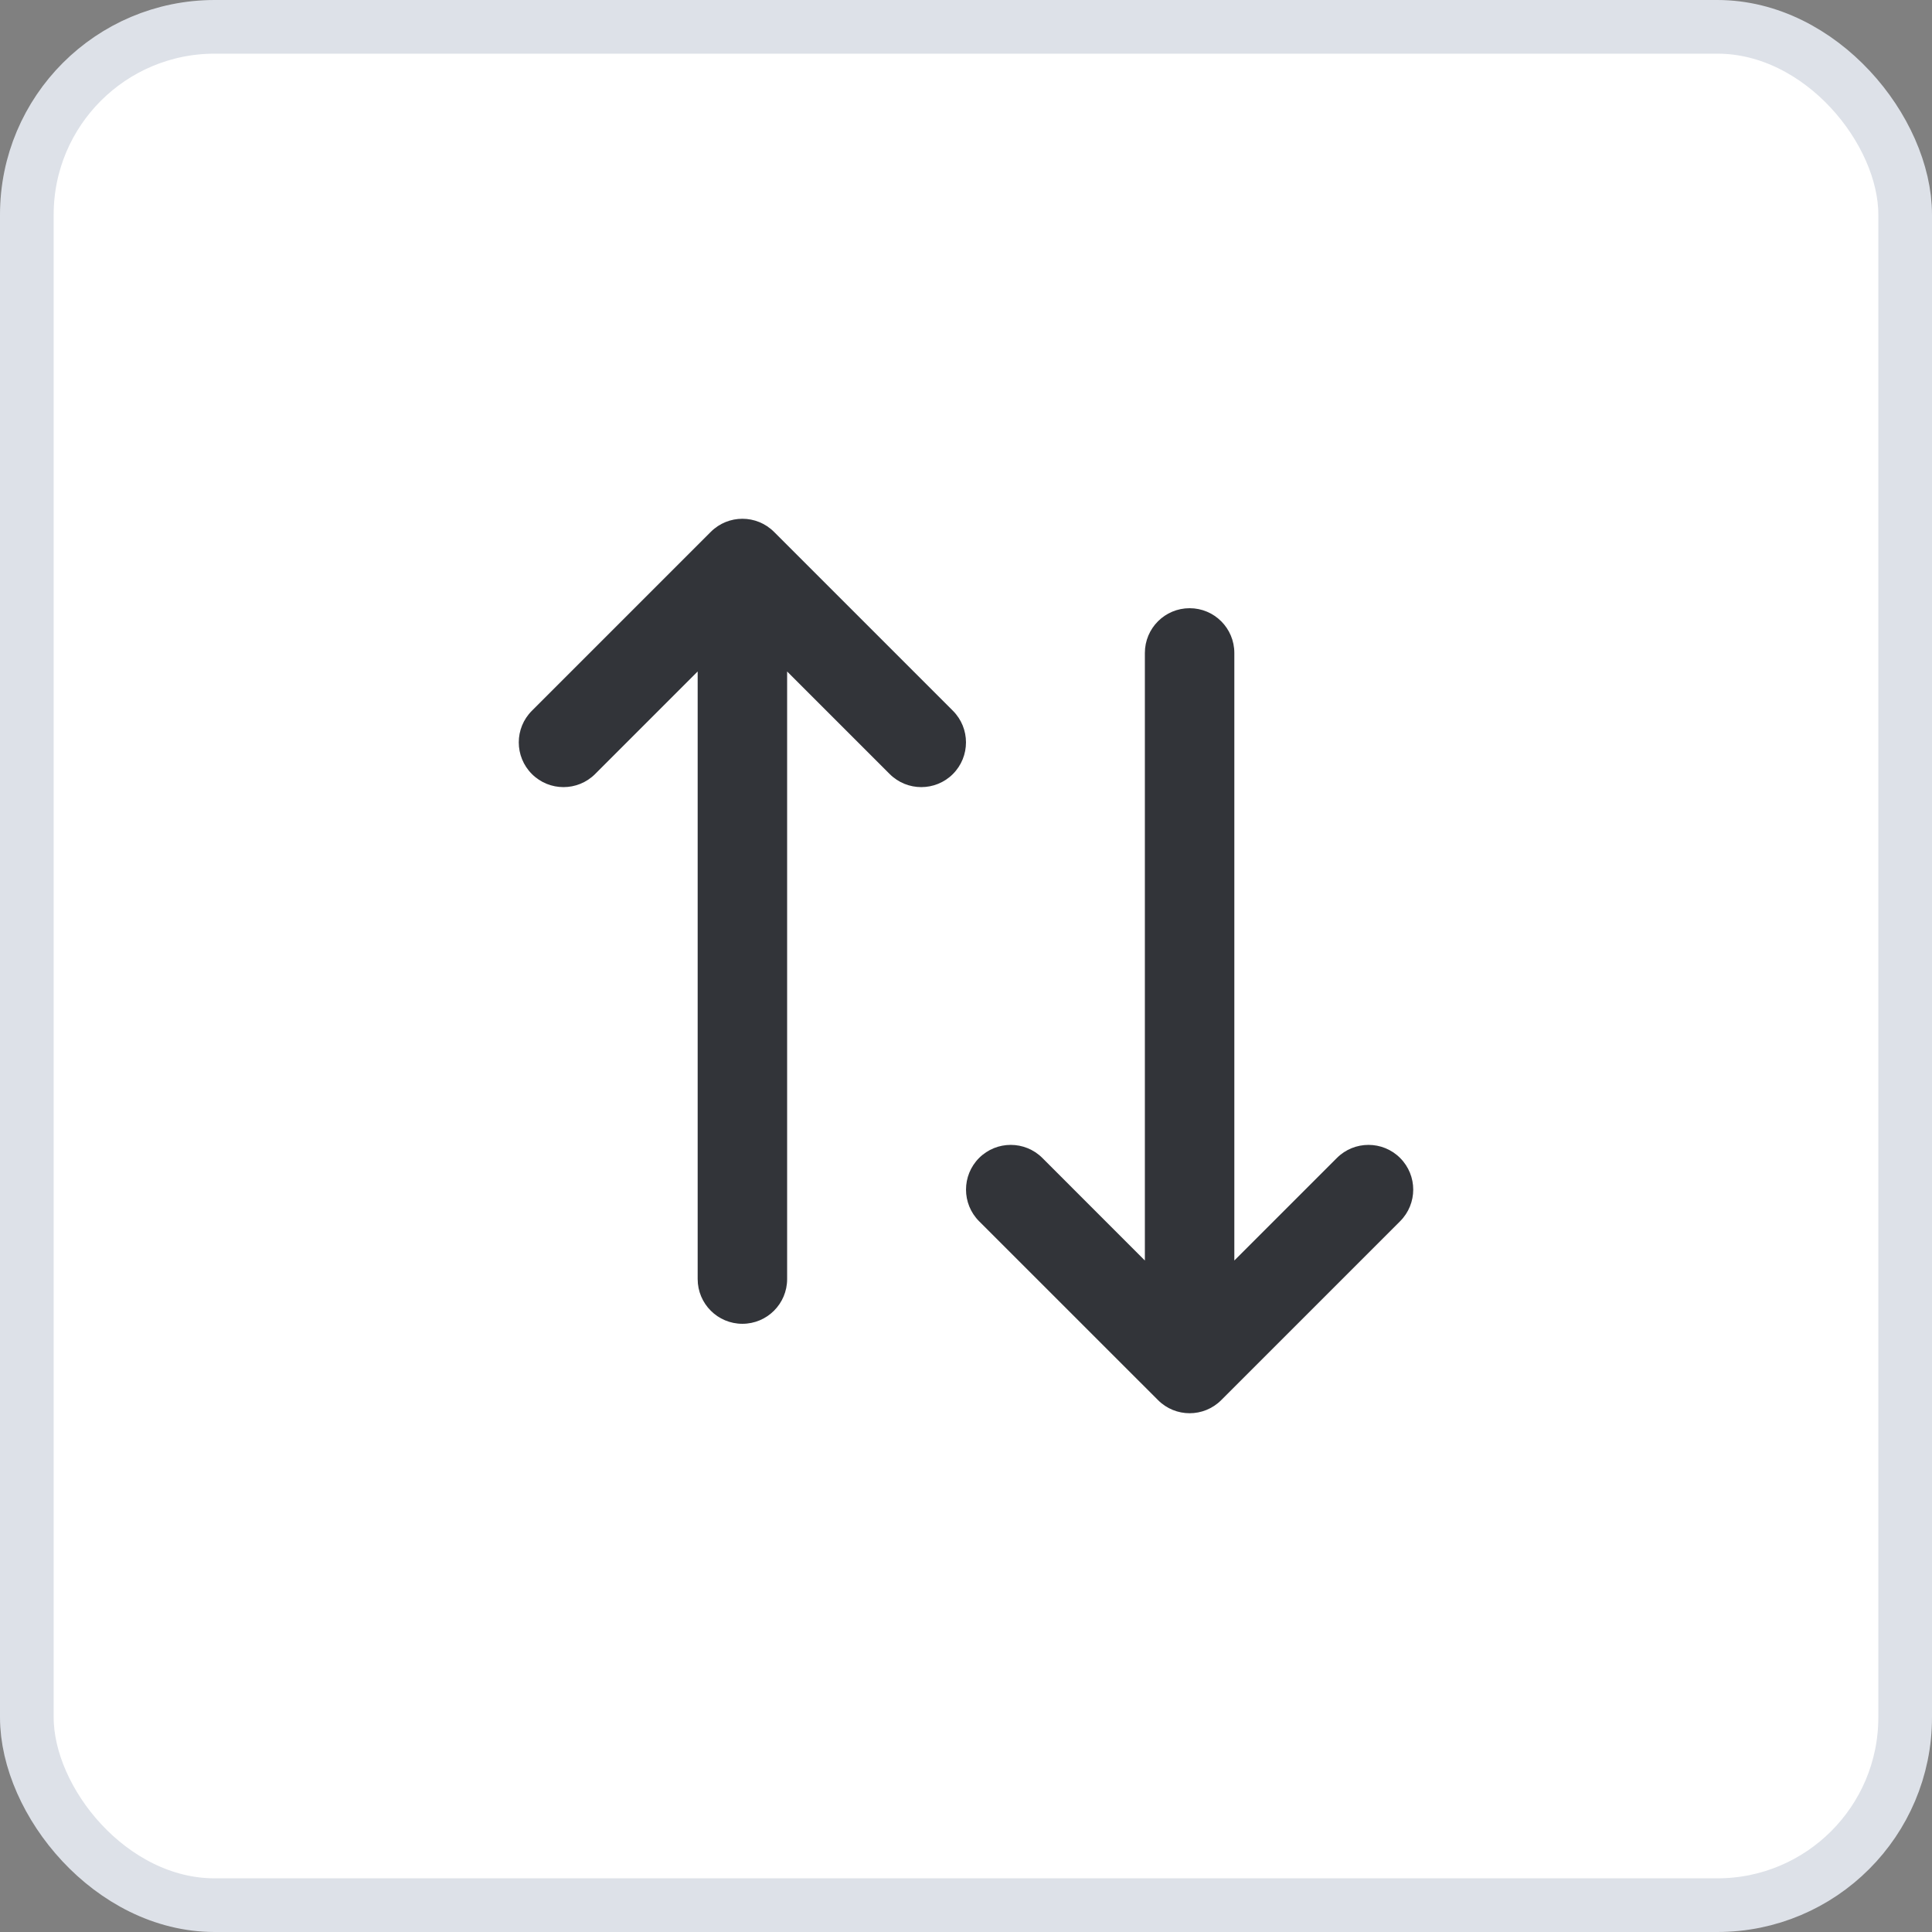 <svg width="36" height="36" viewBox="0 0 36 36" fill="none" xmlns="http://www.w3.org/2000/svg">
<rect x="0" y="0" width="36" height="36" fill="#808080" stroke="none"/>
<rect x="0.5" y="0.5" width="35" height="35" rx="3.5" fill="white"/>
<rect x="0.5" y="0.5" width="35" height="35" rx="3.5" stroke="#DDE1E8"/>
<path d="M14.423 9.911C14.097 9.585 13.57 9.585 13.244 9.911L9.911 13.244C9.585 13.569 9.585 14.097 9.911 14.423C10.236 14.748 10.764 14.748 11.089 14.423L13 12.512L13 23.833C13 24.294 13.373 24.667 13.833 24.667C14.294 24.667 14.667 24.294 14.667 23.833L14.667 12.512L16.578 14.423C16.903 14.748 17.431 14.748 17.756 14.423C18.081 14.097 18.081 13.569 17.756 13.244L14.423 9.911Z" fill="#323439"/>
<path d="M23 23.488L23 12.167C23 11.706 22.627 11.333 22.167 11.333C21.706 11.333 21.333 11.706 21.333 12.167L21.333 23.488L19.423 21.577C19.097 21.252 18.57 21.252 18.244 21.577C17.919 21.903 17.919 22.43 18.244 22.756L21.578 26.089C21.903 26.415 22.431 26.415 22.756 26.089L26.089 22.756C26.415 22.43 26.415 21.903 26.089 21.577C25.764 21.252 25.236 21.252 24.911 21.577L23 23.488Z" fill="#323439"/>
</svg>
